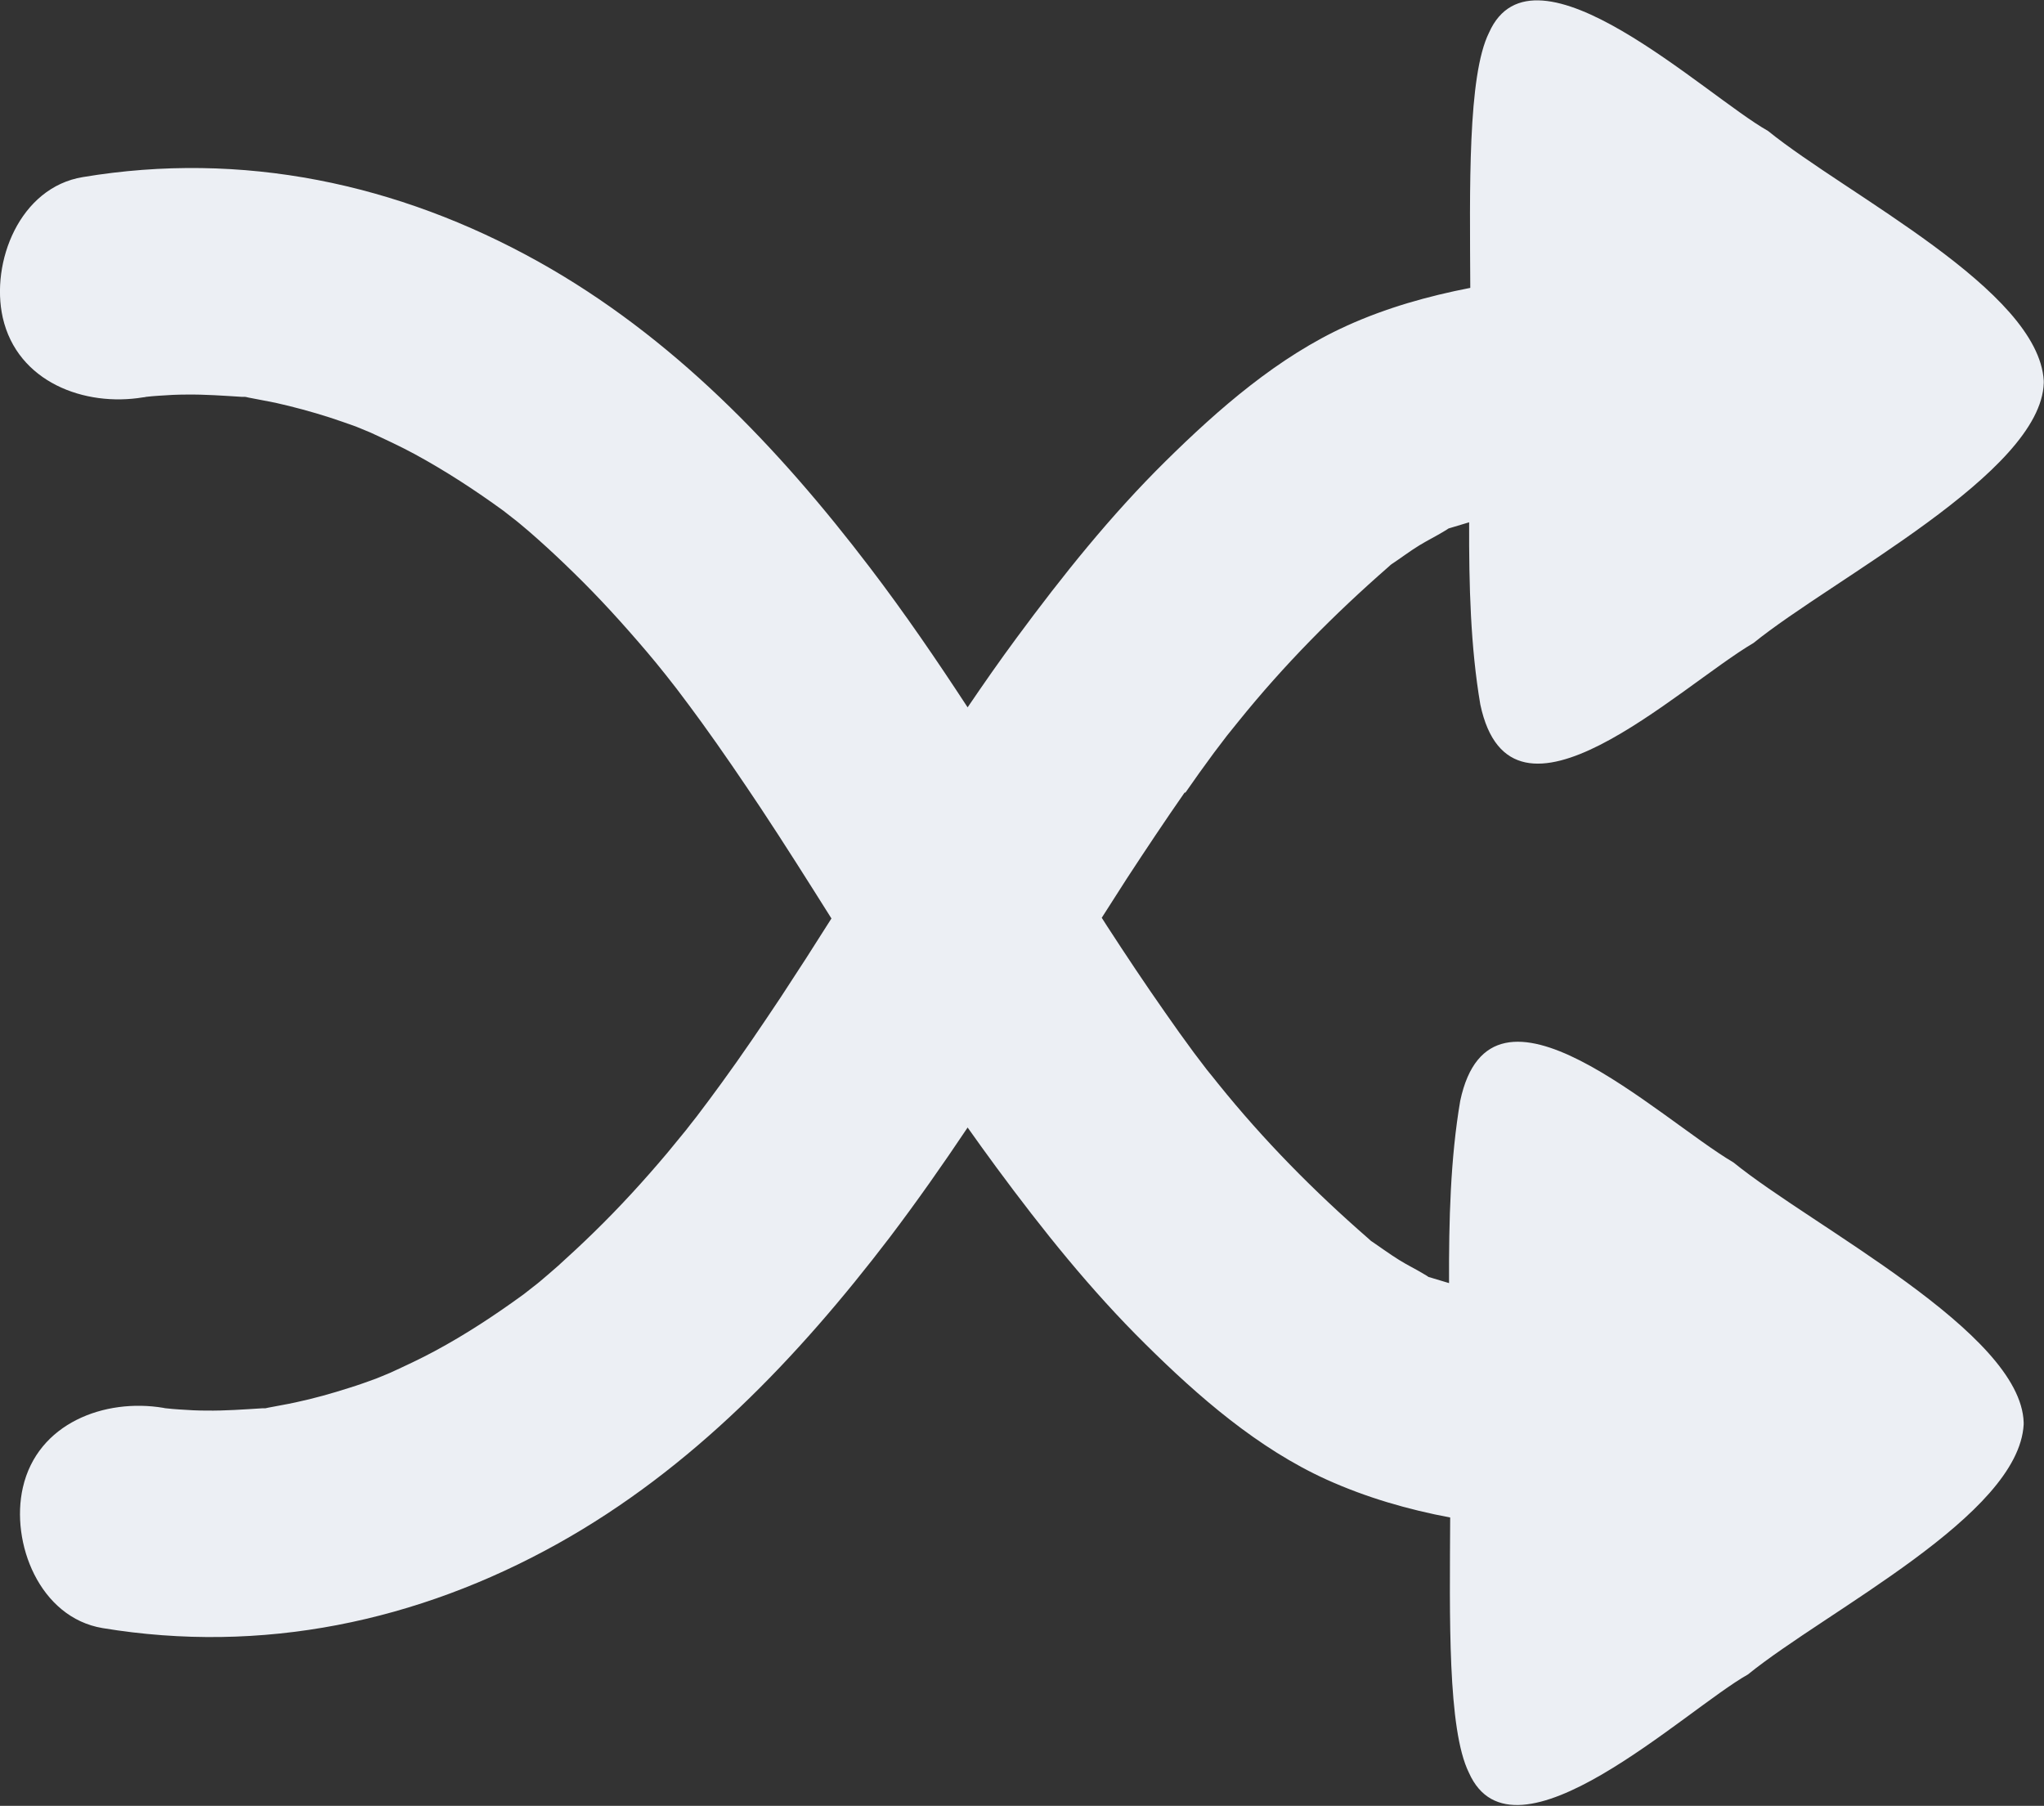 <?xml version="1.0" encoding="UTF-8"?>
<svg id="Layer_1" data-name="Layer 1" xmlns="http://www.w3.org/2000/svg" viewBox="0 0 89.46 79.04">
  <rect x="0" y="0" width="89.46" height="79.04" fill="#333333" stroke="none"/>
  <defs>
    <style>
      .cls-1 {
        /* {# rcol(data.color.text) #} */
        fill: #eceff4;
      }
    </style>
  </defs>
  <path class="cls-1" d="M51.87,34.71c.41-.59.83-1.18,1.26-1.76.19-.25.38-.5.57-.75.11-.14.46-.57.5-.62,1.99-2.47,4.19-4.69,6.57-6.77.04-.04.08-.07.11-.1.01,0,.02-.01.03-.02.41-.27.8-.57,1.21-.82.36-.22.73-.4,1.09-.62.09-.05.14-.09.19-.12.05-.02.12-.03.2-.06.23-.07.47-.14.7-.21-.01,2.74.06,5.46.49,7.98,1.35,6.35,8.66-.76,11.96-2.7,3.45-2.8,12.58-7.44,12.7-11.38v-.09c-.23-3.98-8.6-8.13-12.07-10.94-2.74-1.54-10.25-8.71-12.21-4.3-.94,1.89-.84,6.84-.82,11.17-1.85.36-3.67.87-5.41,1.66-3,1.36-5.6,3.63-7.93,5.93-2.4,2.37-4.51,5.01-6.51,7.72-.74,1-1.45,2.02-2.15,3.05-1.36-2.08-2.76-4.13-4.27-6.11-4.03-5.29-8.66-10.13-14.52-13.4-6.15-3.43-12.97-4.86-19.93-3.7C.86,8.2-.42,11.48.12,13.9c.64,2.82,3.58,3.92,6.15,3.49.05,0,.08-.01.12-.02.19-.02.38-.04.57-.05.4-.03.81-.05,1.21-.05.81-.01,1.61.05,2.42.1.06,0,.1,0,.14,0,.04,0,.08.02.14.03.4.08.8.15,1.19.23.8.18,1.58.39,2.36.64.39.13.78.26,1.16.4.08.03.43.18.63.26.65.3,1.3.6,1.93.94,1.36.74,2.65,1.58,3.9,2.49.17.14.61.47.71.56.27.22.53.45.79.68.54.48,1.06.97,1.57,1.47,1.13,1.1,2.19,2.27,3.21,3.47.28.33.55.66.82,1,.05.06.34.43.47.6.37.49.74.98,1.1,1.48.89,1.23,1.74,2.48,2.58,3.74,1.06,1.6,2.08,3.22,3.1,4.84-.73,1.16-1.47,2.31-2.22,3.45-.84,1.26-1.69,2.52-2.58,3.74-.36.5-.73.99-1.1,1.48-.13.17-.43.54-.47.6-.27.33-.55.67-.82,1-1.02,1.21-2.08,2.37-3.21,3.47-.51.5-1.04.99-1.57,1.47-.26.23-.53.46-.79.68-.1.09-.54.42-.71.56-1.25.91-2.54,1.76-3.9,2.49-.63.34-1.28.64-1.93.94-.2.08-.54.23-.63.26-.38.14-.77.28-1.16.4-.78.25-1.56.47-2.36.64-.4.09-.8.15-1.19.23-.05.01-.09.02-.14.03-.04,0-.08,0-.14,0-.81.05-1.61.11-2.42.1-.4,0-.81-.02-1.21-.05-.19-.01-.38-.03-.57-.05-.04,0-.07-.01-.12-.02-2.57-.43-5.51.67-6.15,3.49-.55,2.41.73,5.69,3.49,6.15,6.96,1.15,13.78-.27,19.93-3.7,5.86-3.27,10.49-8.12,14.52-13.4,1.19-1.57,2.32-3.18,3.41-4.81.42.59.84,1.18,1.27,1.76,2,2.71,4.11,5.35,6.51,7.72,2.32,2.3,4.93,4.57,7.93,5.93,1.75.79,3.56,1.31,5.41,1.66-.02,4.33-.12,9.27.82,11.17,1.96,4.41,9.47-2.76,12.21-4.3,3.47-2.81,11.85-6.96,12.07-10.94v-.09c-.12-3.95-9.26-8.58-12.7-11.38-3.3-1.94-10.61-9.05-11.96-2.7-.43,2.52-.5,5.24-.49,7.98-.23-.07-.47-.14-.7-.21-.08-.03-.14-.04-.2-.06-.04-.03-.1-.07-.19-.12-.36-.22-.74-.4-1.09-.62-.42-.26-.81-.55-1.21-.82-.01,0-.02-.01-.03-.02-.03-.03-.07-.06-.11-.1-2.39-2.08-4.58-4.3-6.57-6.77-.04-.05-.39-.49-.5-.62-.19-.25-.38-.5-.57-.75-.43-.58-.85-1.17-1.26-1.76-.87-1.24-1.71-2.5-2.54-3.78-.08-.12-.15-.24-.23-.36.37-.57.73-1.15,1.1-1.72.83-1.27,1.67-2.53,2.54-3.78Z"/>
</svg>
